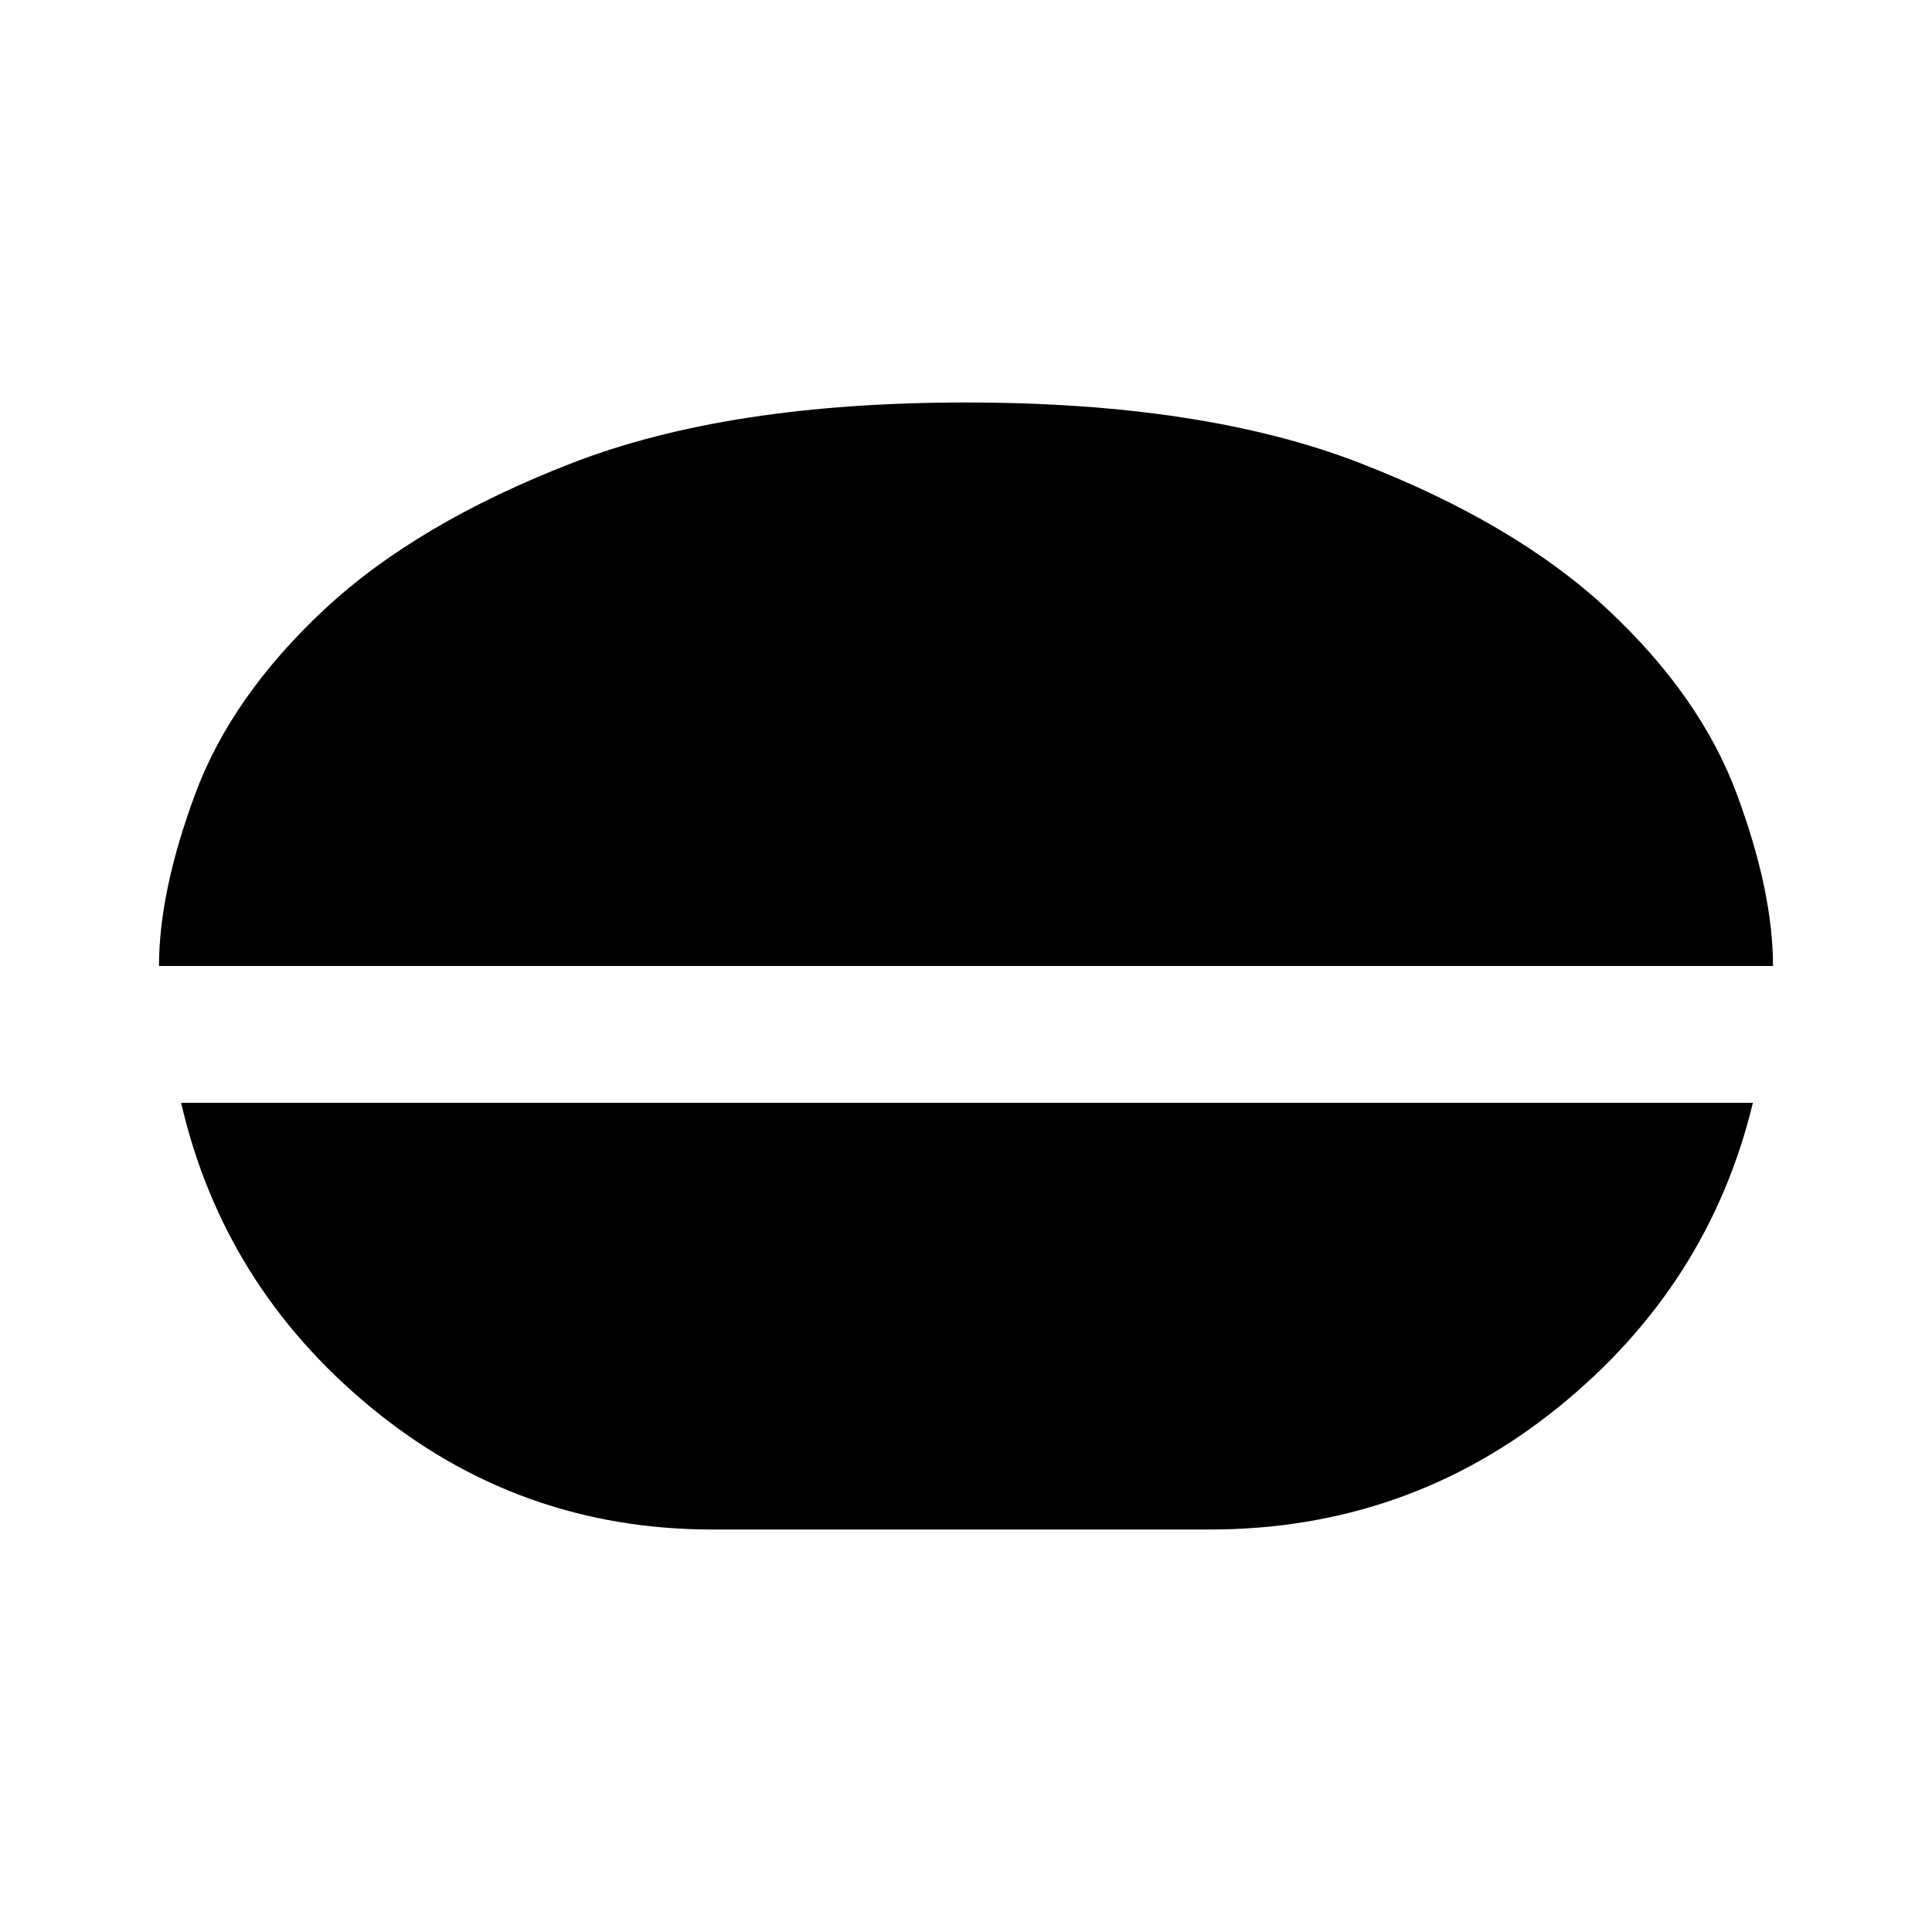<svg xmlns="http://www.w3.org/2000/svg" height="40" width="40"><path d="M20 8.333q4.917 0 8.146 1.25 3.229 1.25 5.146 3.042 1.916 1.792 2.666 3.813.75 2.02.75 3.562H3.292q0-1.542.75-3.562.75-2.021 2.666-3.813 1.917-1.792 5.146-3.042 3.229-1.25 8.146-1.25Zm-5.25 23.334q-4 0-7.062-2.521-3.063-2.521-3.938-6.313h32.542q-.917 3.792-4.042 6.313t-7.208 2.521Z"/></svg>
